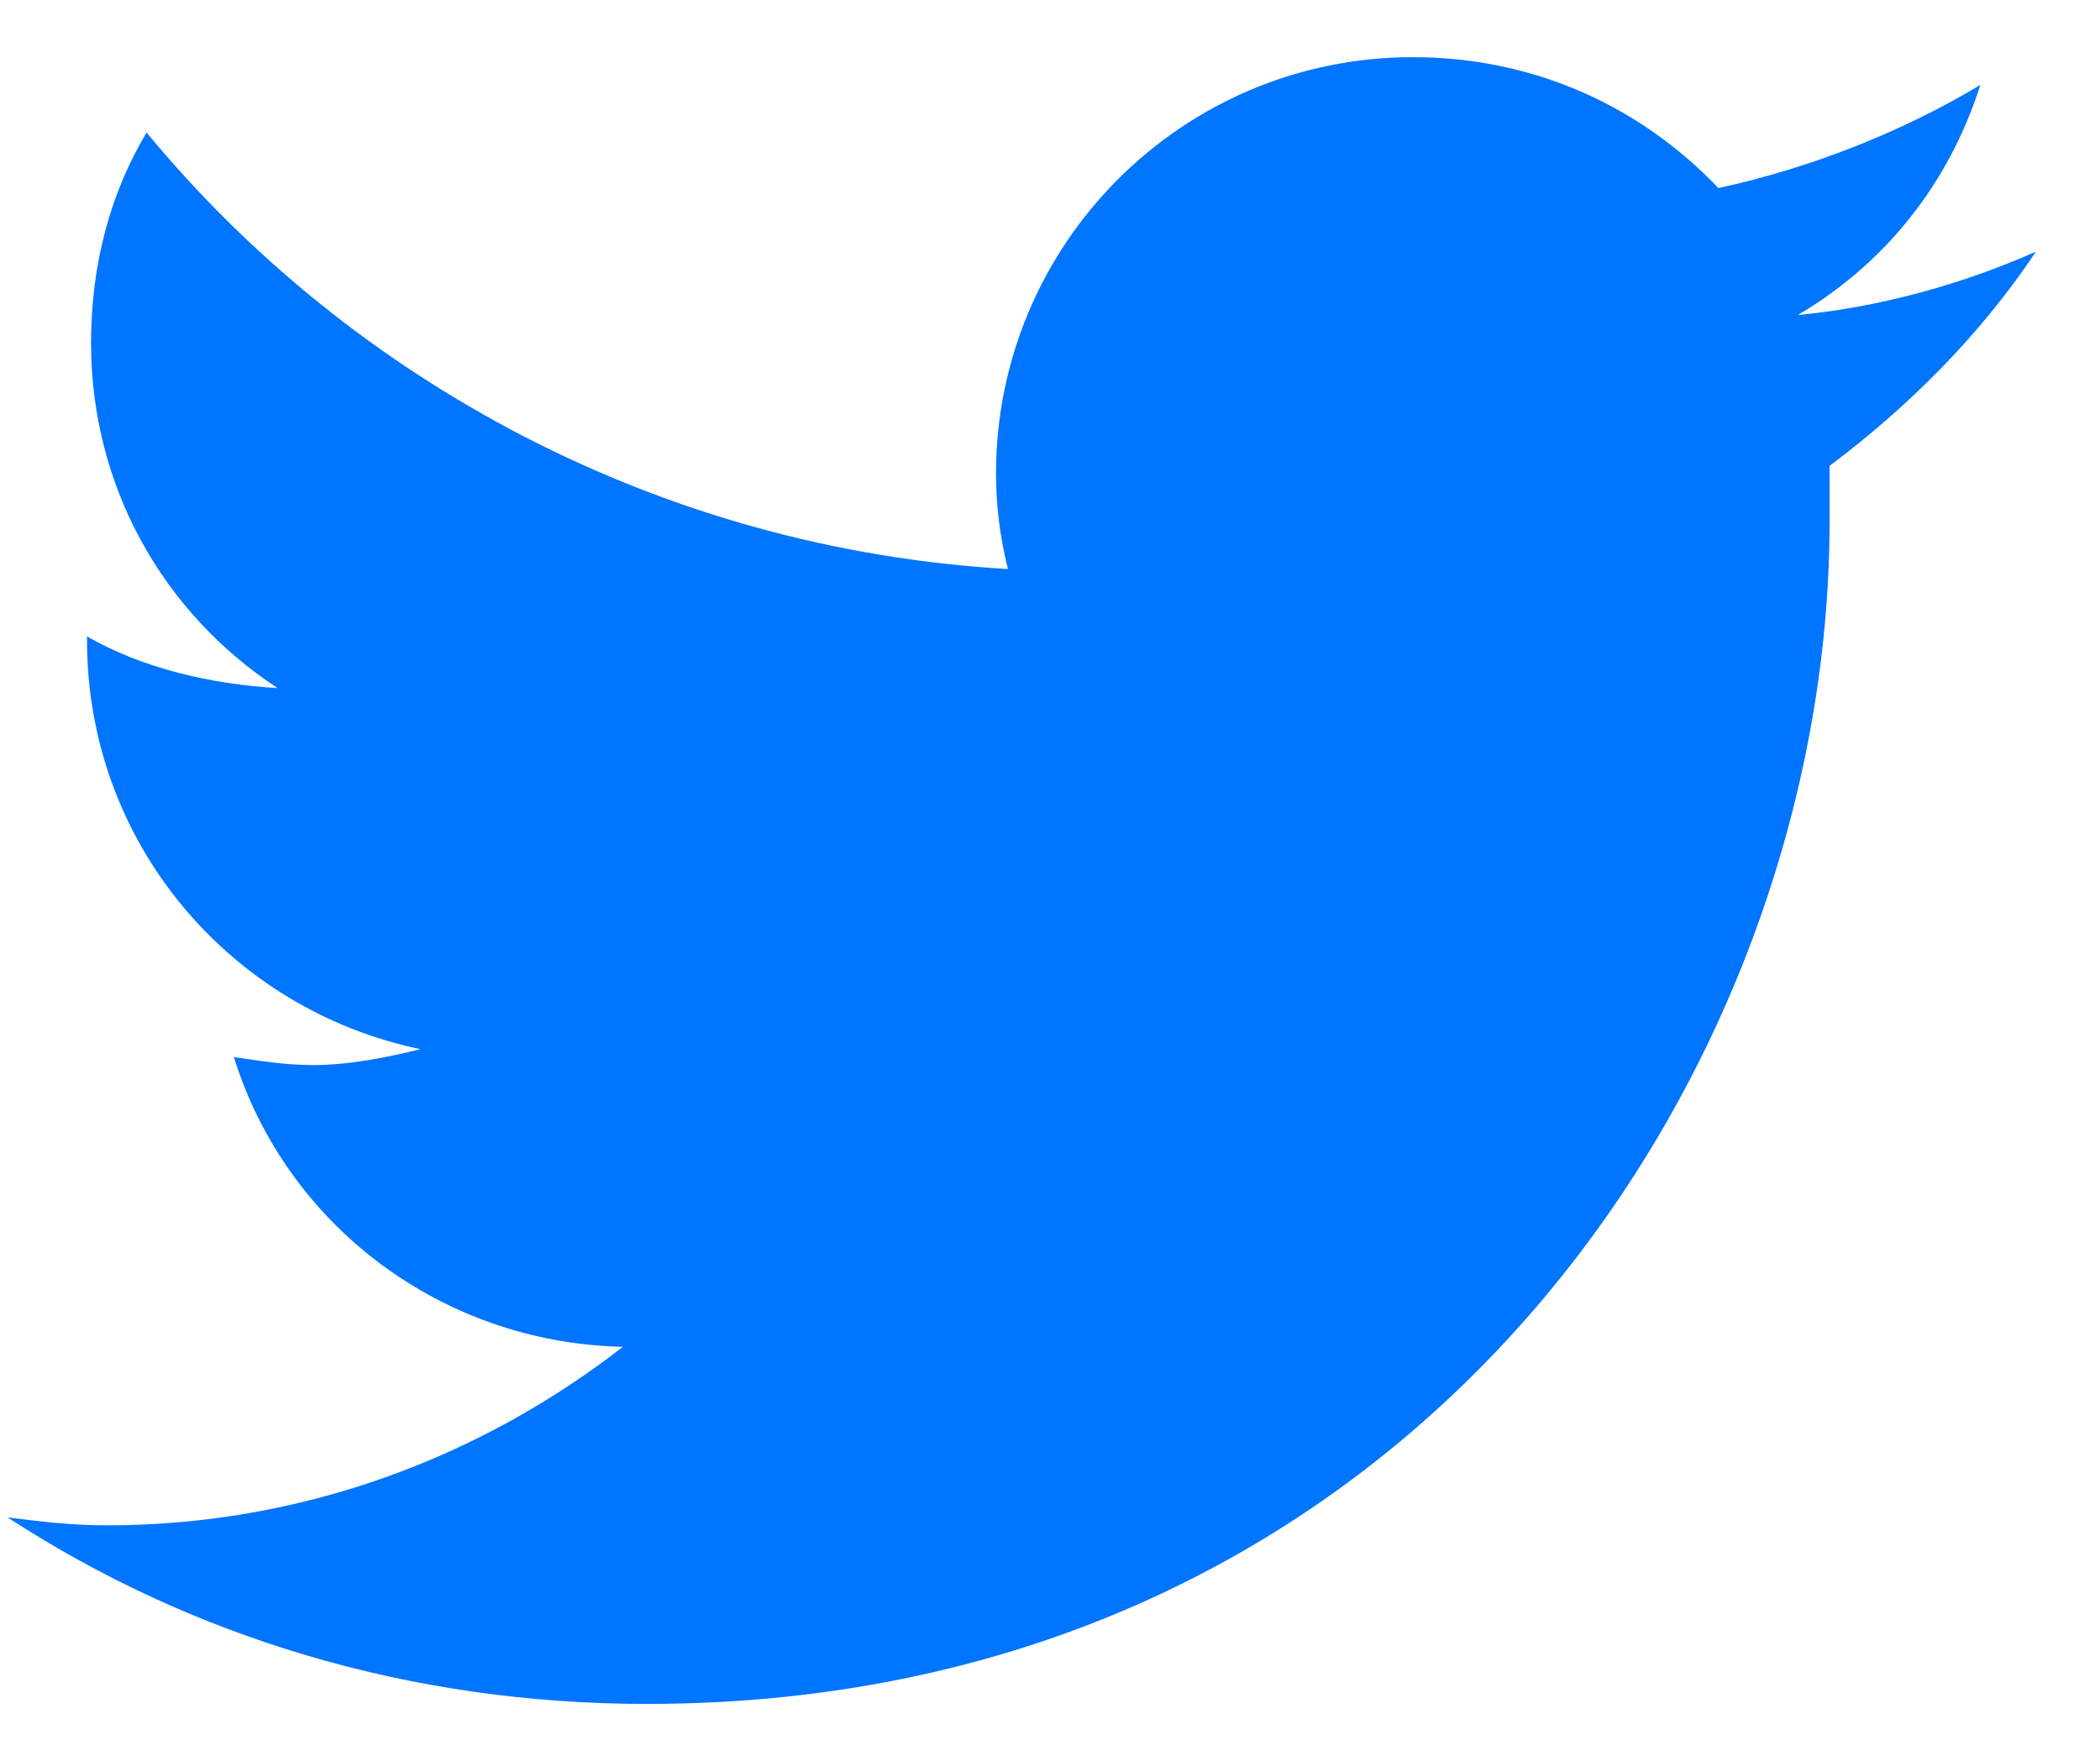 <svg width="31" height="26" viewBox="0 0 31 26" fill="none" xmlns="http://www.w3.org/2000/svg">
	<path
		d="M27.008 6.879C28.18 6 29.234 4.945 30.055 3.715C29 4.184 27.77 4.535 26.539 4.652C27.828 3.891 28.766 2.719 29.234 1.254C28.062 1.957 26.715 2.484 25.367 2.777C24.195 1.547 22.613 0.844 20.855 0.844C17.457 0.844 14.703 3.598 14.703 6.996C14.703 7.465 14.762 7.934 14.879 8.402C9.781 8.109 5.211 5.648 2.164 1.957C1.637 2.836 1.344 3.891 1.344 5.062C1.344 7.172 2.398 9.047 4.098 10.16C3.102 10.102 2.105 9.867 1.285 9.398V9.457C1.285 12.445 3.395 14.906 6.207 15.492C5.738 15.609 5.152 15.727 4.625 15.727C4.215 15.727 3.863 15.668 3.453 15.609C4.215 18.07 6.5 19.828 9.195 19.887C7.086 21.527 4.449 22.523 1.578 22.523C1.051 22.523 0.582 22.465 0.113 22.406C2.809 24.164 6.031 25.16 9.547 25.16C20.855 25.16 27.008 15.844 27.008 7.699C27.008 7.406 27.008 7.172 27.008 6.879Z"
		fill="#0075FF"/>
</svg>
